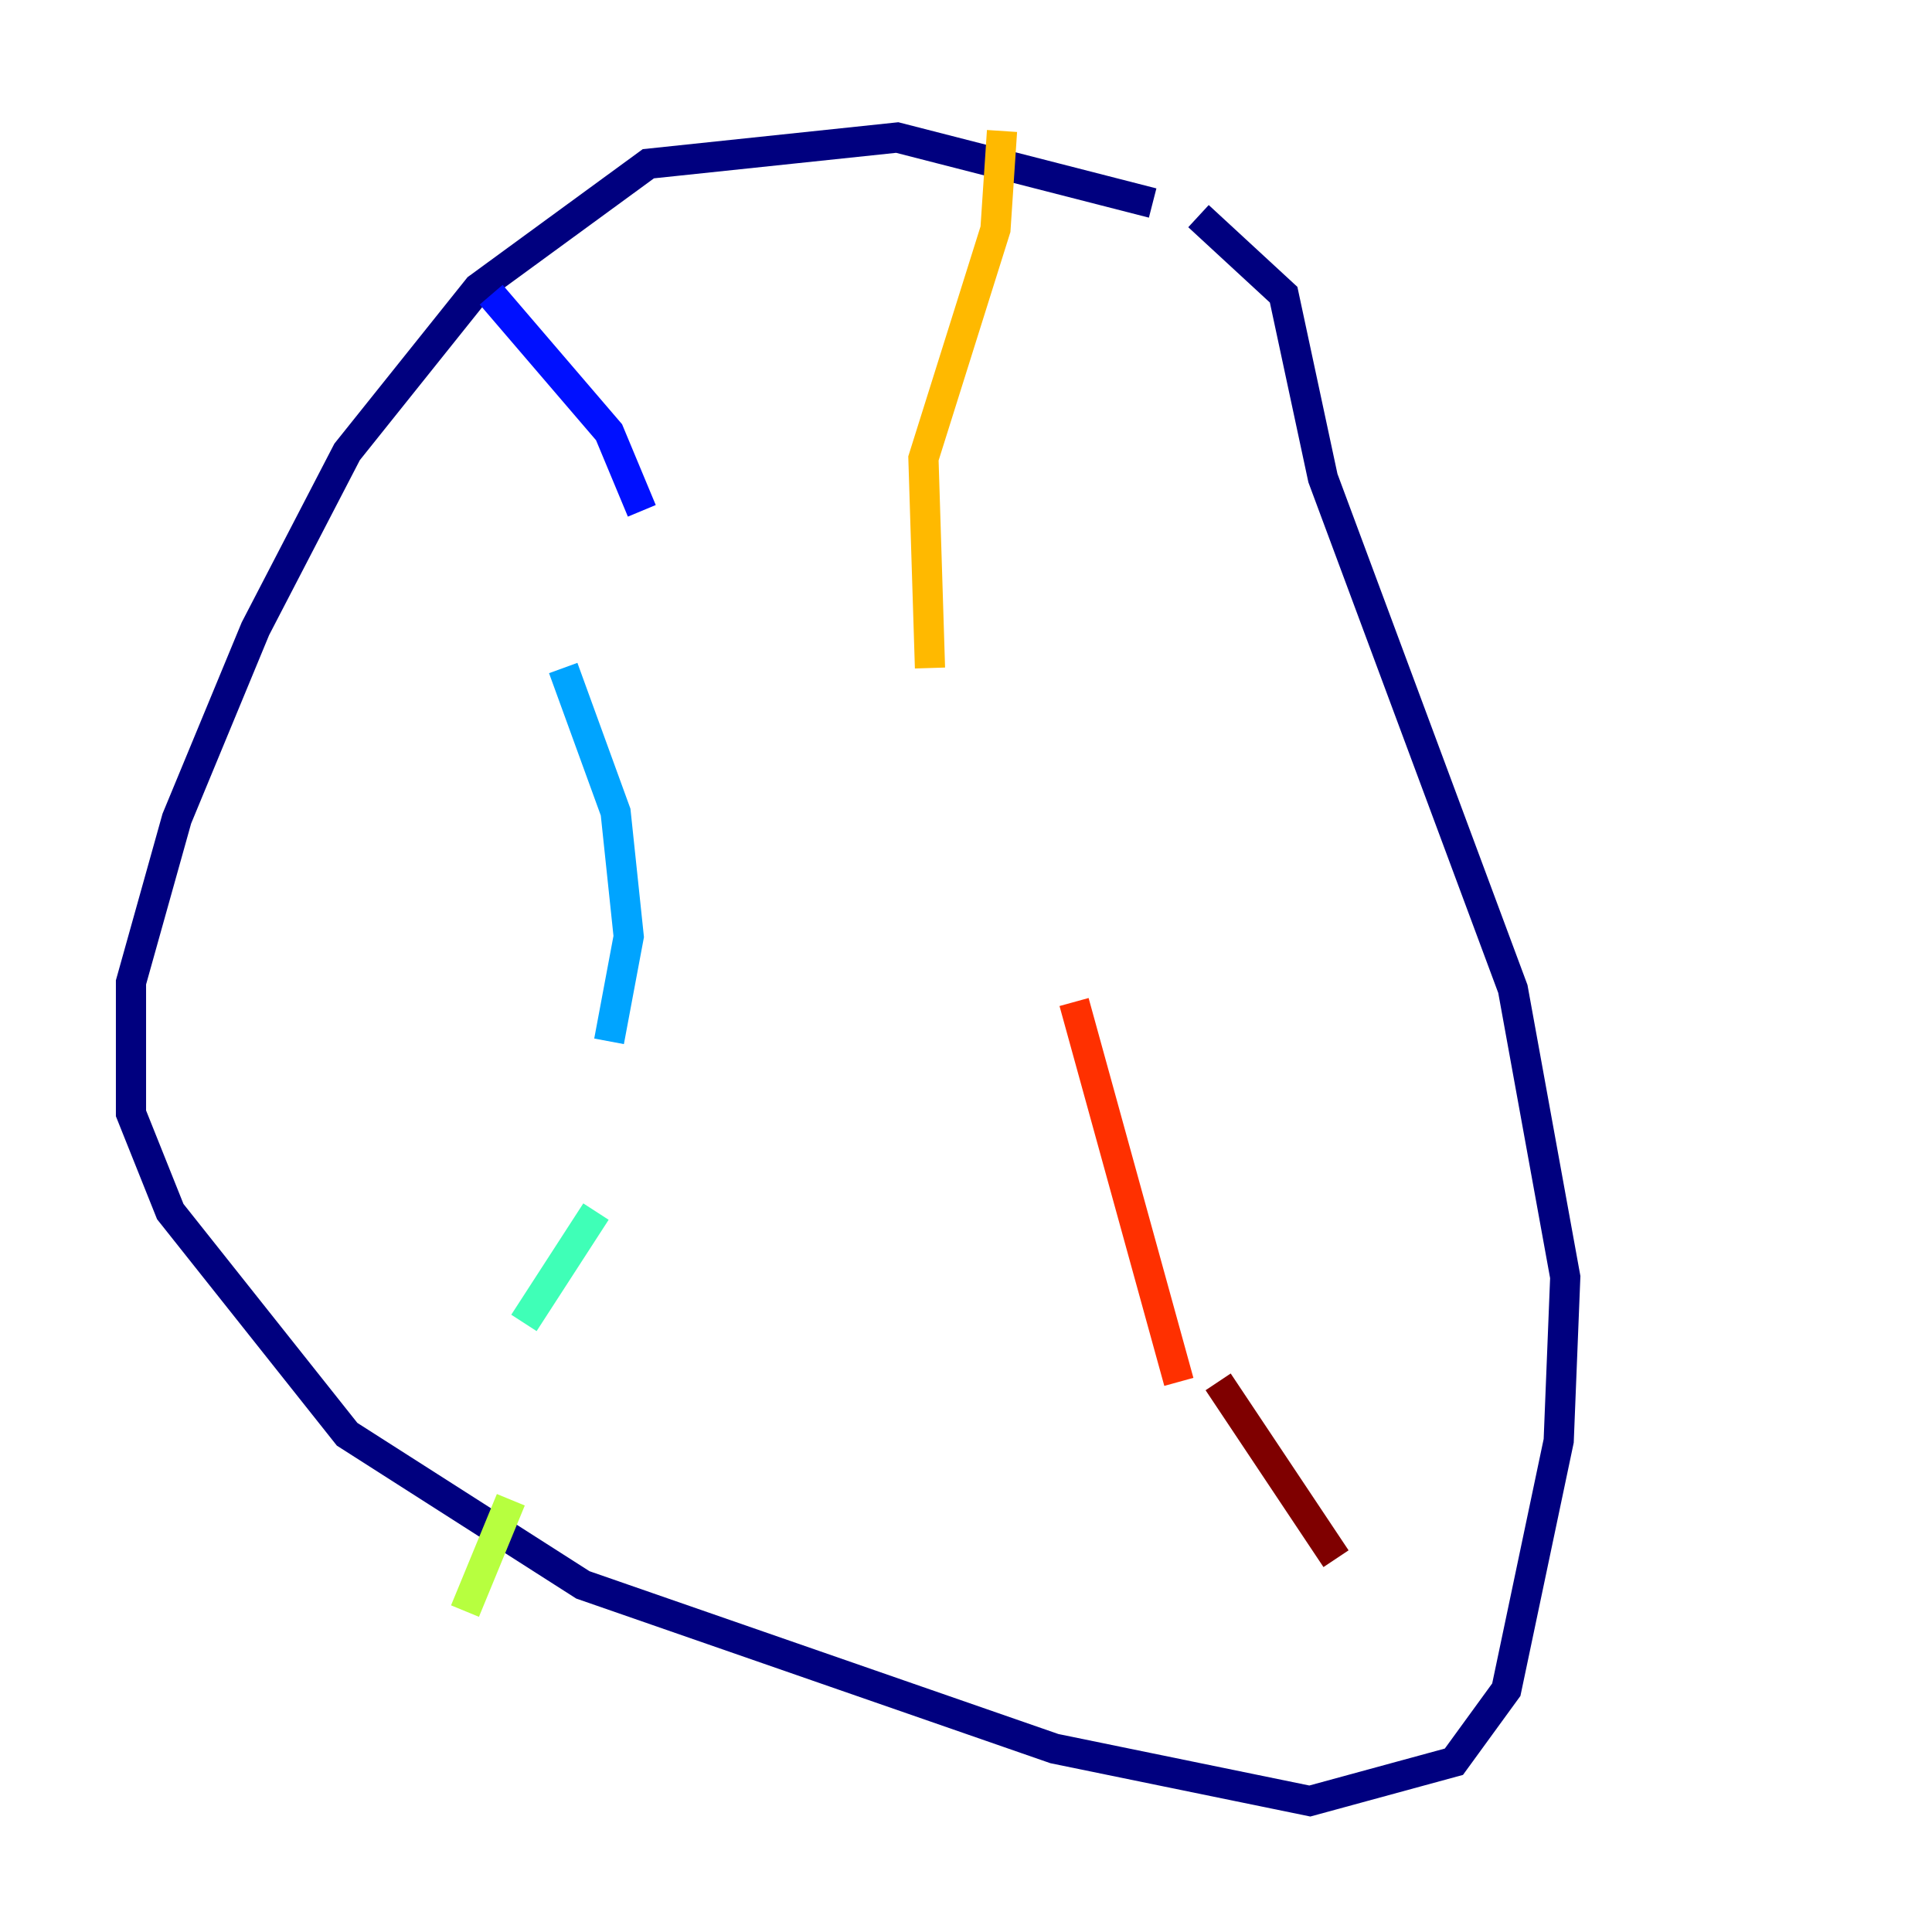 <?xml version="1.0" encoding="utf-8" ?>
<svg baseProfile="tiny" height="128" version="1.2" viewBox="0,0,128,128" width="128" xmlns="http://www.w3.org/2000/svg" xmlns:ev="http://www.w3.org/2001/xml-events" xmlns:xlink="http://www.w3.org/1999/xlink"><defs /><polyline fill="none" points="76.366,13.451 59.444,9.112 42.956,10.848 31.675,19.091 22.997,29.939 16.922,41.654 11.715,54.237 8.678,65.085 8.678,73.763 11.281,80.271 22.997,95.024 38.617,105.003 69.858,115.851 86.78,119.322 96.325,116.719 99.797,111.946 103.268,95.458 103.702,84.61 100.231,65.519 87.647,31.675 85.044,19.525 79.403,14.319" stroke="#00007f" stroke-width="2" /><polyline fill="none" points="32.542,19.525 40.352,28.637 42.522,33.844" stroke="#0010ff" stroke-width="2" /><polyline fill="none" points="37.315,44.258 40.786,53.803 41.654,62.047 40.352,68.99" stroke="#00a4ff" stroke-width="2" /><polyline fill="none" points="39.485,80.271 34.712,87.647" stroke="#3fffb7" stroke-width="2" /><polyline fill="none" points="33.844,99.363 30.807,106.739" stroke="#b7ff3f" stroke-width="2" /><polyline fill="none" points="66.386,8.678 65.953,15.186 61.18,30.373 61.614,44.258" stroke="#ffb900" stroke-width="2" /><polyline fill="none" points="71.159,66.386 78.102,91.552" stroke="#ff3000" stroke-width="2" /><polyline fill="none" points="80.705,91.552 88.515,103.268" stroke="#7f0000" stroke-width="2" /></svg>